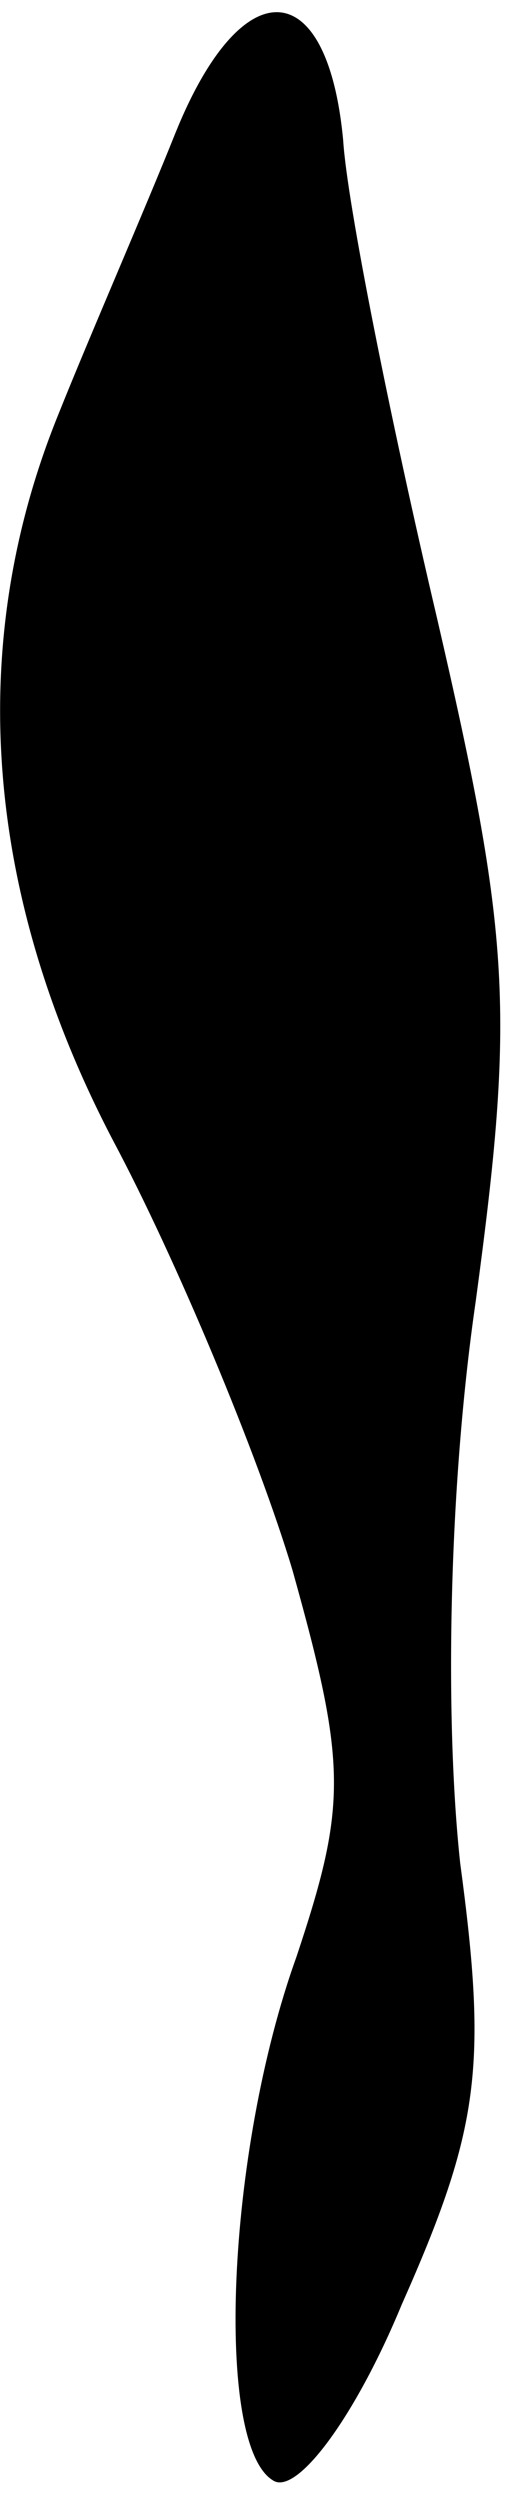 <?xml version="1.0" standalone="no"?>
<!DOCTYPE svg PUBLIC "-//W3C//DTD SVG 20010904//EN"
 "http://www.w3.org/TR/2001/REC-SVG-20010904/DTD/svg10.dtd">
<svg version="1.0" xmlns="http://www.w3.org/2000/svg"
 width="13pt" height="64pt" viewBox="0 0 13 64"
 preserveAspectRatio="xMidYMid meet">
<g transform="translate(0,64) scale(0.1,-0.1)"
fill="#000000" stroke="none">
<path fill="#000000" stroke="none" d="M45 606 c-8 -20 -22 -52 -30 -72 -24
-59 -19 -123 14 -186 16 -30 37 -80 46 -110 14 -50 14 -60 1 -99 -18 -50 -21
-125 -6 -134 6 -4 21 16 33 45 20 45 22 61 15 113 -4 37 -3 96 4 144 10 74 9
93 -10 175 -12 51 -23 106 -24 122 -4 43 -26 44 -43 2z"/>
</g>
</svg>

